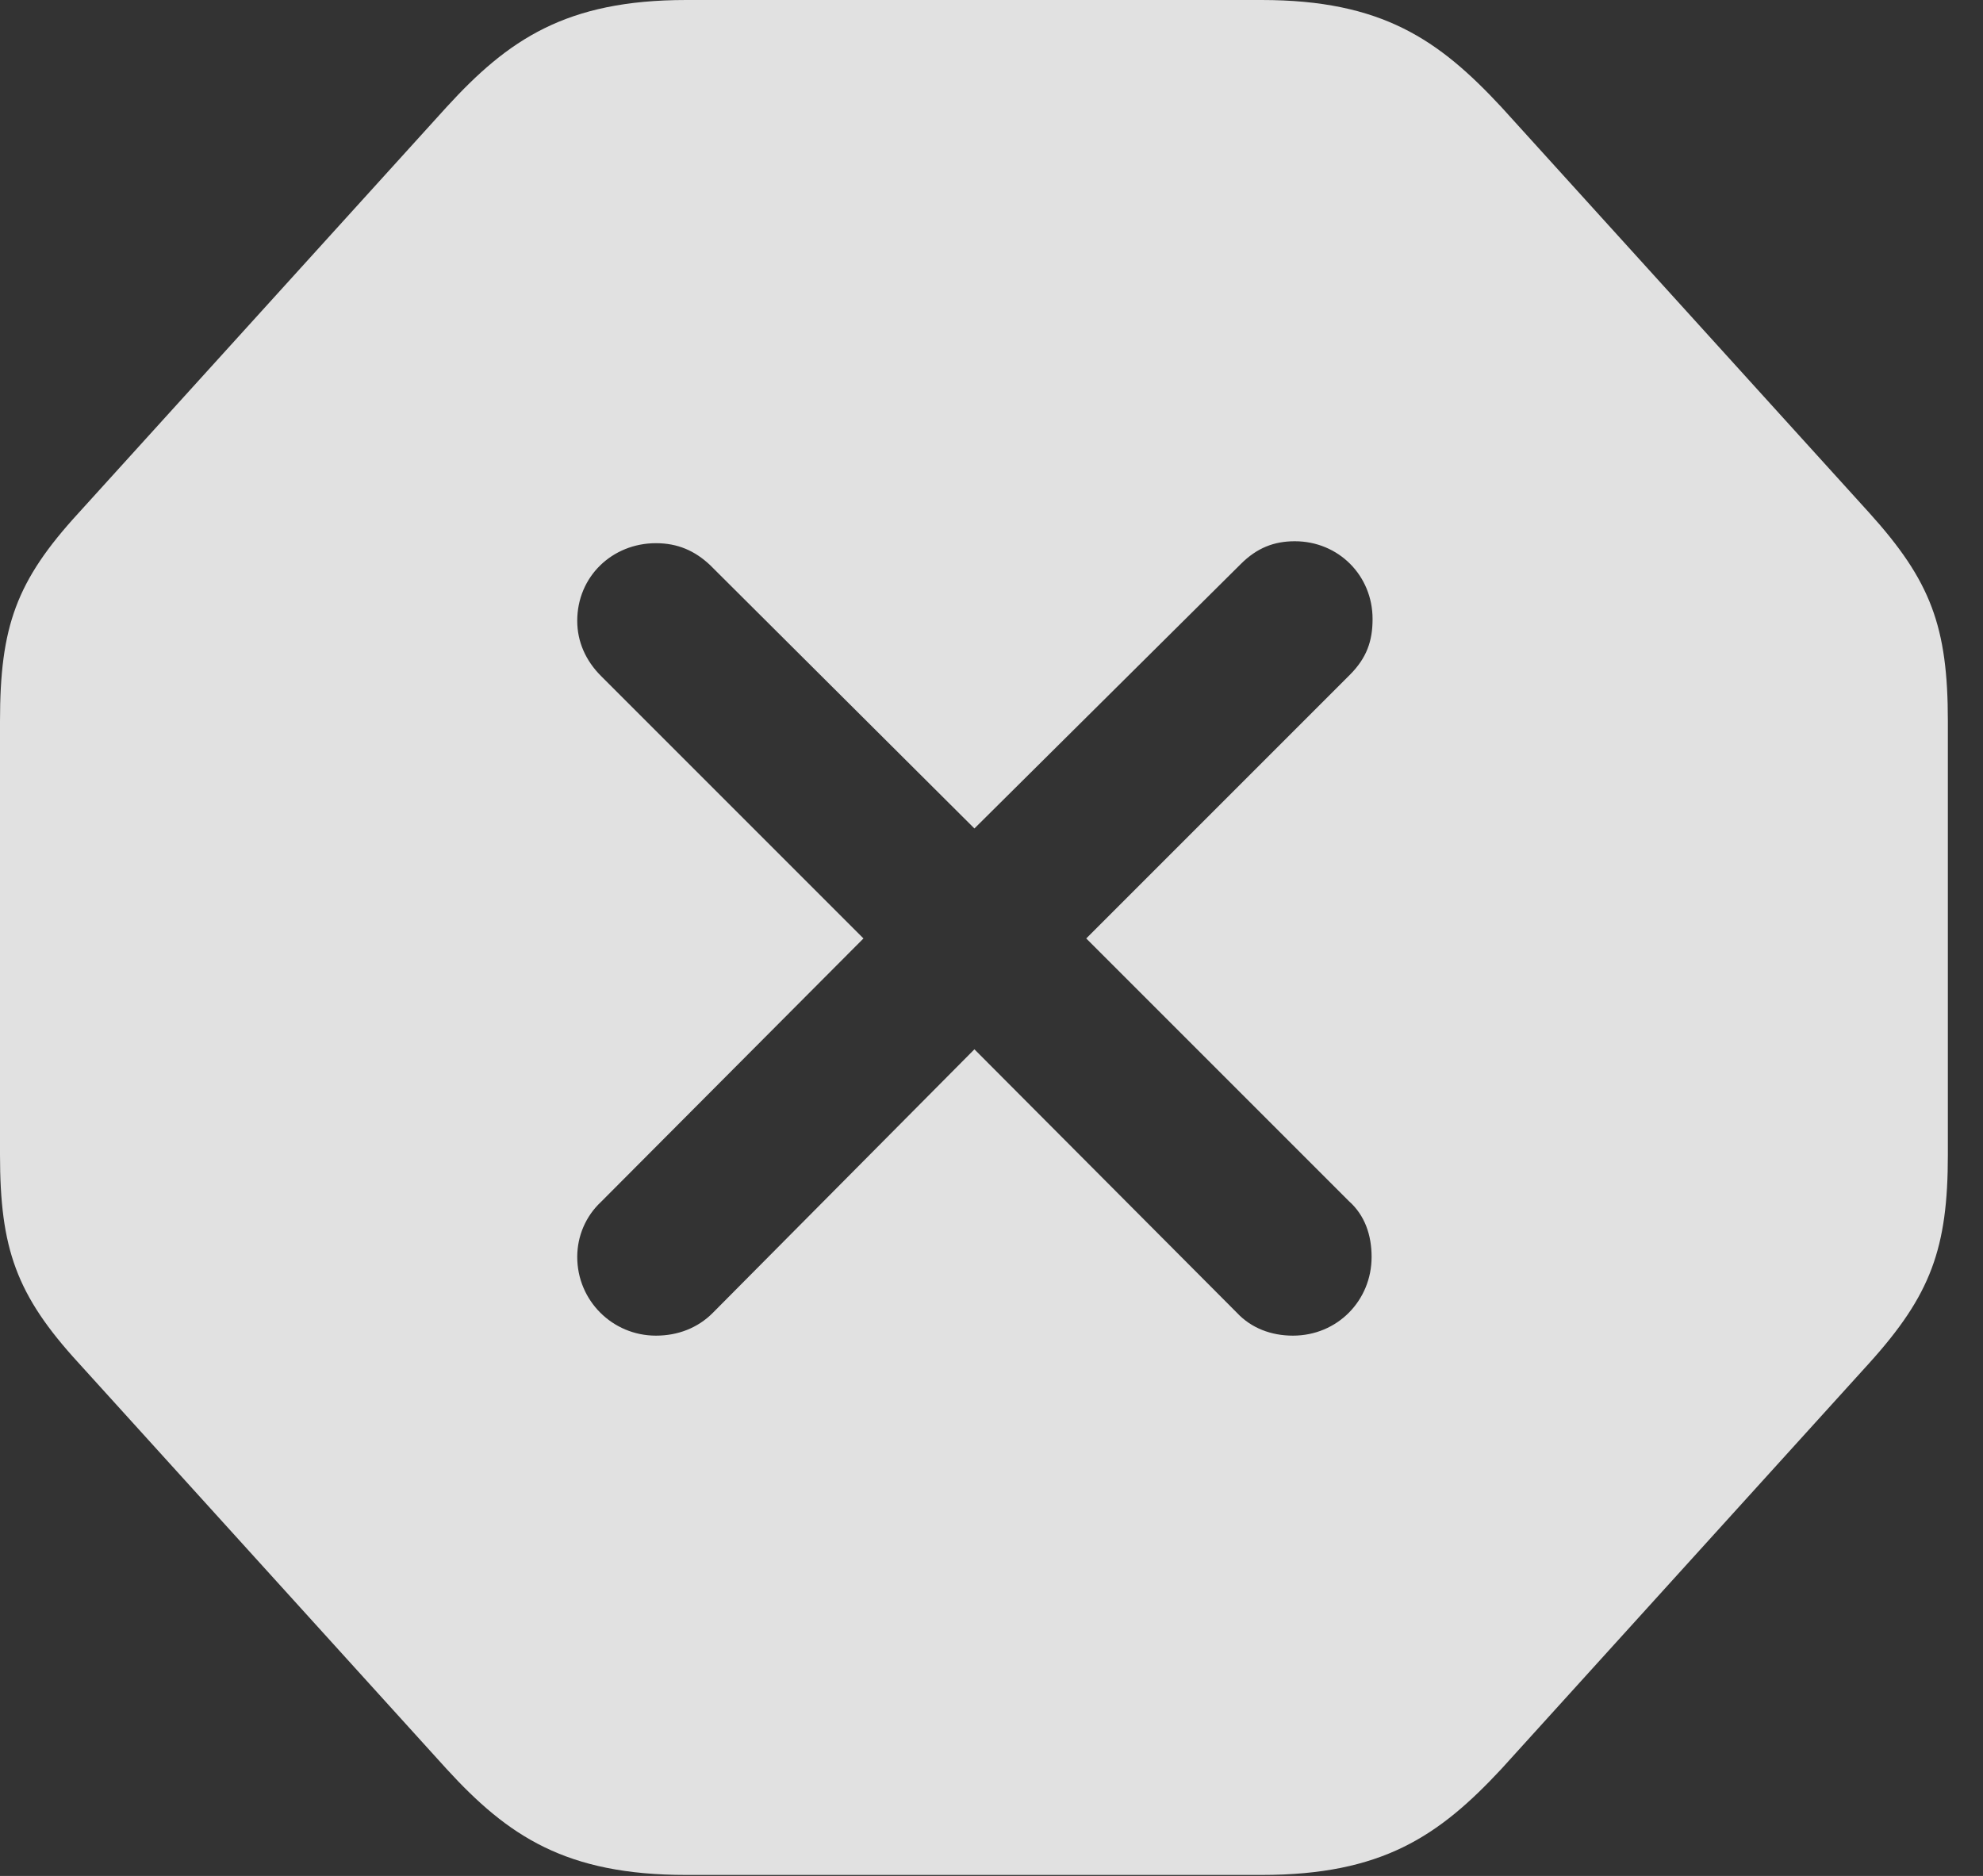 <?xml version="1.0" encoding="UTF-8"?>
<!--Generator: Apple Native CoreSVG 232.5-->
<!DOCTYPE svg
PUBLIC "-//W3C//DTD SVG 1.1//EN"
       "http://www.w3.org/Graphics/SVG/1.1/DTD/svg11.dtd">
<svg version="1.1" xmlns="http://www.w3.org/2000/svg" xmlns:xlink="http://www.w3.org/1999/xlink" width="20.43" height="19.326">
 <rect width="100%" height="100%" fill="#333333" stroke="none"/>
 <g>
  <rect height="19.326" opacity="0" width="20.43" x="0" y="0"/>
  <path d="M15.469 1.104L19.258 5.283C19.893 5.986 20.068 6.455 20.068 7.432L20.068 11.895C20.068 12.861 19.893 13.34 19.258 14.043L15.469 18.223C14.824 18.916 14.238 19.316 12.998 19.316L7.07 19.316C5.83 19.316 5.234 18.916 4.6 18.223L0.811 14.043C0.166 13.34 0 12.861 0 11.895L0 7.432C0 6.455 0.166 5.986 0.811 5.283L4.6 1.104C5.234 0.41 5.83 0 7.07 0L12.998 0C14.238 0 14.824 0.41 15.469 1.104ZM12.783 5.811L10.039 8.535L7.314 5.82C7.158 5.674 6.982 5.596 6.758 5.596C6.309 5.596 5.947 5.938 5.947 6.396C5.947 6.611 6.035 6.807 6.191 6.963L8.896 9.668L6.191 12.383C6.035 12.529 5.947 12.734 5.947 12.949C5.947 13.398 6.309 13.76 6.758 13.76C6.982 13.76 7.188 13.682 7.344 13.525L10.039 10.81L12.744 13.525C12.891 13.682 13.096 13.76 13.32 13.76C13.779 13.76 14.131 13.398 14.131 12.949C14.131 12.725 14.062 12.52 13.896 12.373L11.191 9.668L13.906 6.953C14.082 6.777 14.141 6.602 14.141 6.377C14.141 5.928 13.789 5.576 13.34 5.576C13.125 5.576 12.949 5.645 12.783 5.811Z" fill="#ffffff" fill-opacity="0.85"/>
 </g>
</svg>
